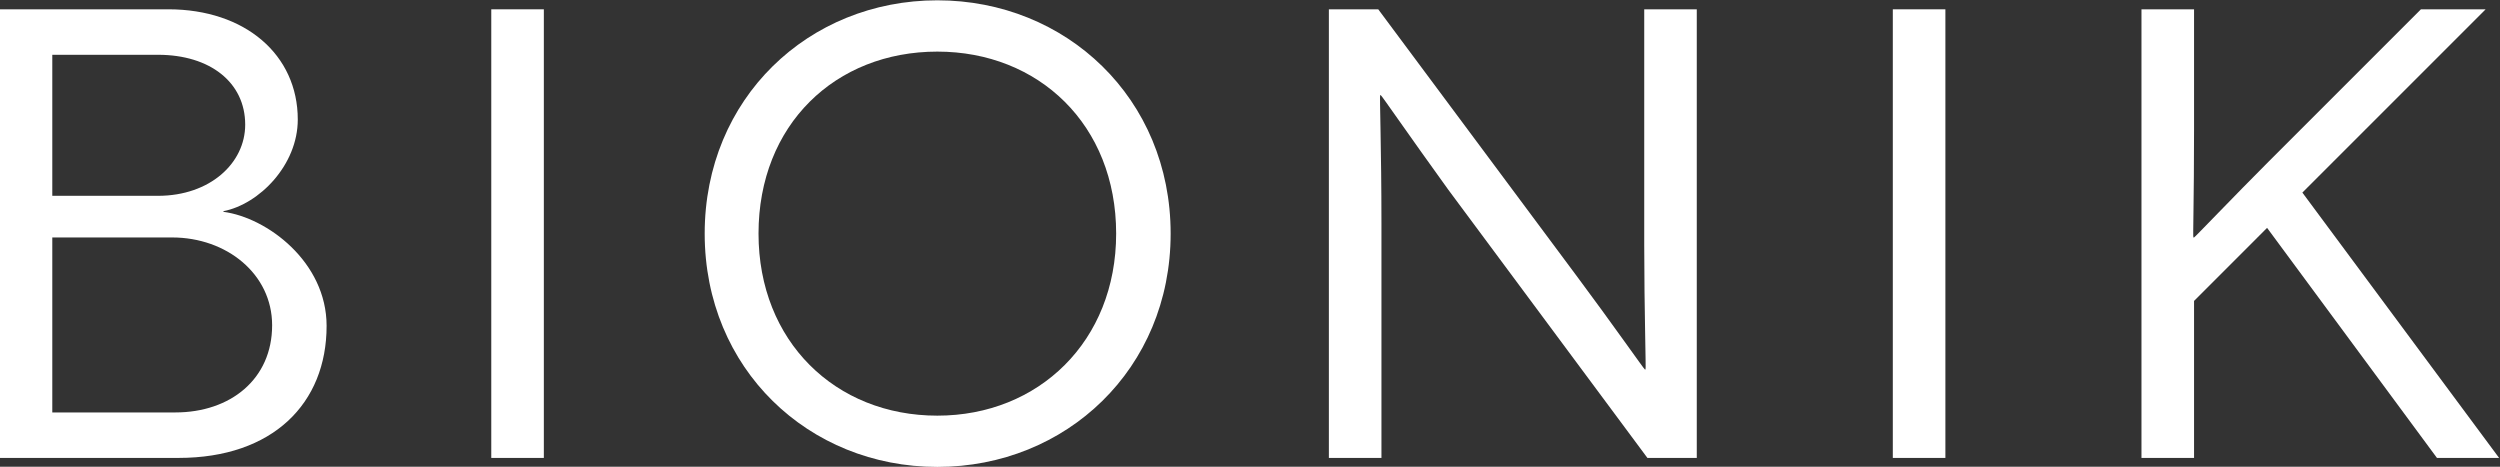 <?xml version="1.0" encoding="UTF-8" standalone="no"?>
<svg
   xmlns:dc="http://purl.org/dc/elements/1.1/"
   xmlns:cc="http://creativecommons.org/ns#"
   xmlns:rdf="http://www.w3.org/1999/02/22-rdf-syntax-ns#"
   xmlns:svg="http://www.w3.org/2000/svg"
   xmlns="http://www.w3.org/2000/svg"
   viewBox="0 0 414.504 77.383"
   height="77.383"
   width="414.504"
   xml:space="preserve"
   id="svg4485"
   version="1.1"><rect x="0" y="0" width="414.504" height="77.383" fill="#333333" stroke="none"/><defs
     id="defs4489"><clipPath
       id="clipPath4501"
       clipPathUnits="userSpaceOnUse"><path
         id="path4499"
         d="M 0,253.667 H 594 V 0 H 0 Z" /></clipPath></defs><g
     transform="matrix(1.333,0,0,-1.333,-178.407,207.424)"
     id="g4493"><g
       id="g4495"><g
         clip-path="url(#clipPath4501)"
         id="g4497"><g
           style="fill:#ffffff;fill-opacity:1"
           transform="translate(155.65,104.307)"
           id="g4503"><path
             id="path4505"
             style="fill:#ffffff;fill-opacity:1;fill-rule:nonzero;stroke:none"
             d="m 0,0 c 6.855,0 12.037,4.146 12.037,10.842 0,6.38 -5.661,10.922 -12.436,10.922 H -15.307 V 0 Z m -2.152,26.944 c 6.456,0 10.839,4.066 10.839,8.851 0,5.261 -4.383,8.69 -10.839,8.69 H -15.307 V 26.944 Z m 1.274,23.199 c 9.565,0 16.105,-5.658 16.105,-13.712 0,-5.658 -4.786,-10.522 -9.248,-11.398 v -0.08 c 5.42,-0.719 12.833,-6.22 12.833,-14.187 0,-9.647 -6.697,-16.423 -18.415,-16.423 h -22.242 v 55.8 z" /></g><path
           id="path4507"
           style="fill:#ffffff;fill-opacity:1;fill-rule:nonzero;stroke:none"
           d="m 194.945,154.449 h 6.538 v -55.8 h -6.538 z" /><g
           style="fill:#ffffff;fill-opacity:1"
           transform="translate(250.426,103.907)"
           id="g4509"><path
             id="path4511"
             style="fill:#ffffff;fill-opacity:1;fill-rule:nonzero;stroke:none"
             d="m 0,0 c 12.596,0 22.242,9.247 22.242,22.643 0,13.551 -9.646,22.638 -22.242,22.638 -12.677,0 -22.241,-9.087 -22.241,-22.638 C -22.241,9.247 -12.677,0 0,0 m 0,51.661 c 16.024,0 29.02,-12.197 29.02,-29.018 C 29.02,5.82 16.024,-6.376 0,-6.376 c -16.021,0 -28.937,12.196 -28.937,29.019 0,16.821 12.916,29.018 28.937,29.018" /></g><g
           style="fill:#ffffff;fill-opacity:1"
           transform="translate(344.888,154.449)"
           id="g4513"><path
             id="path4515"
             style="fill:#ffffff;fill-opacity:1;fill-rule:nonzero;stroke:none"
             d="m 0,0 v -55.8 h -6.14 l -24.797,33.401 c -4.778,6.616 -8.284,11.717 -8.364,11.717 h -0.083 c -0.077,0 0.163,-6.935 0.163,-15.863 V -55.8 h -6.54 V 0 h 6.141 l 24.793,-33.32 c 4.222,-5.661 8.291,-11.478 8.371,-11.478 h 0.08 c 0.079,0 -0.16,7.492 -0.16,15.463 V 0 Z" /></g><path
           id="path4517"
           style="fill:#ffffff;fill-opacity:1;fill-rule:nonzero;stroke:none"
           d="m 369.271,154.449 h 6.54 v -55.8 h -6.54 z" /><g
           style="fill:#ffffff;fill-opacity:1"
           transform="translate(436.954,98.649)"
           id="g4519"><path
             id="path4521"
             style="fill:#ffffff;fill-opacity:1;fill-rule:nonzero;stroke:none"
             d="m 0,0 -21.131,28.616 -9.083,-9.087 V 0 h -6.54 v 55.8 h 6.54 V 40.893 c 0,-8.931 -0.16,-13.472 -0.08,-13.472 h 0.08 c 0.08,0 5.022,5.181 9.326,9.489 L -1.994,55.8 H 6.054 L -16.742,33.005 7.729,0 Z" /></g></g></g></g></svg>
